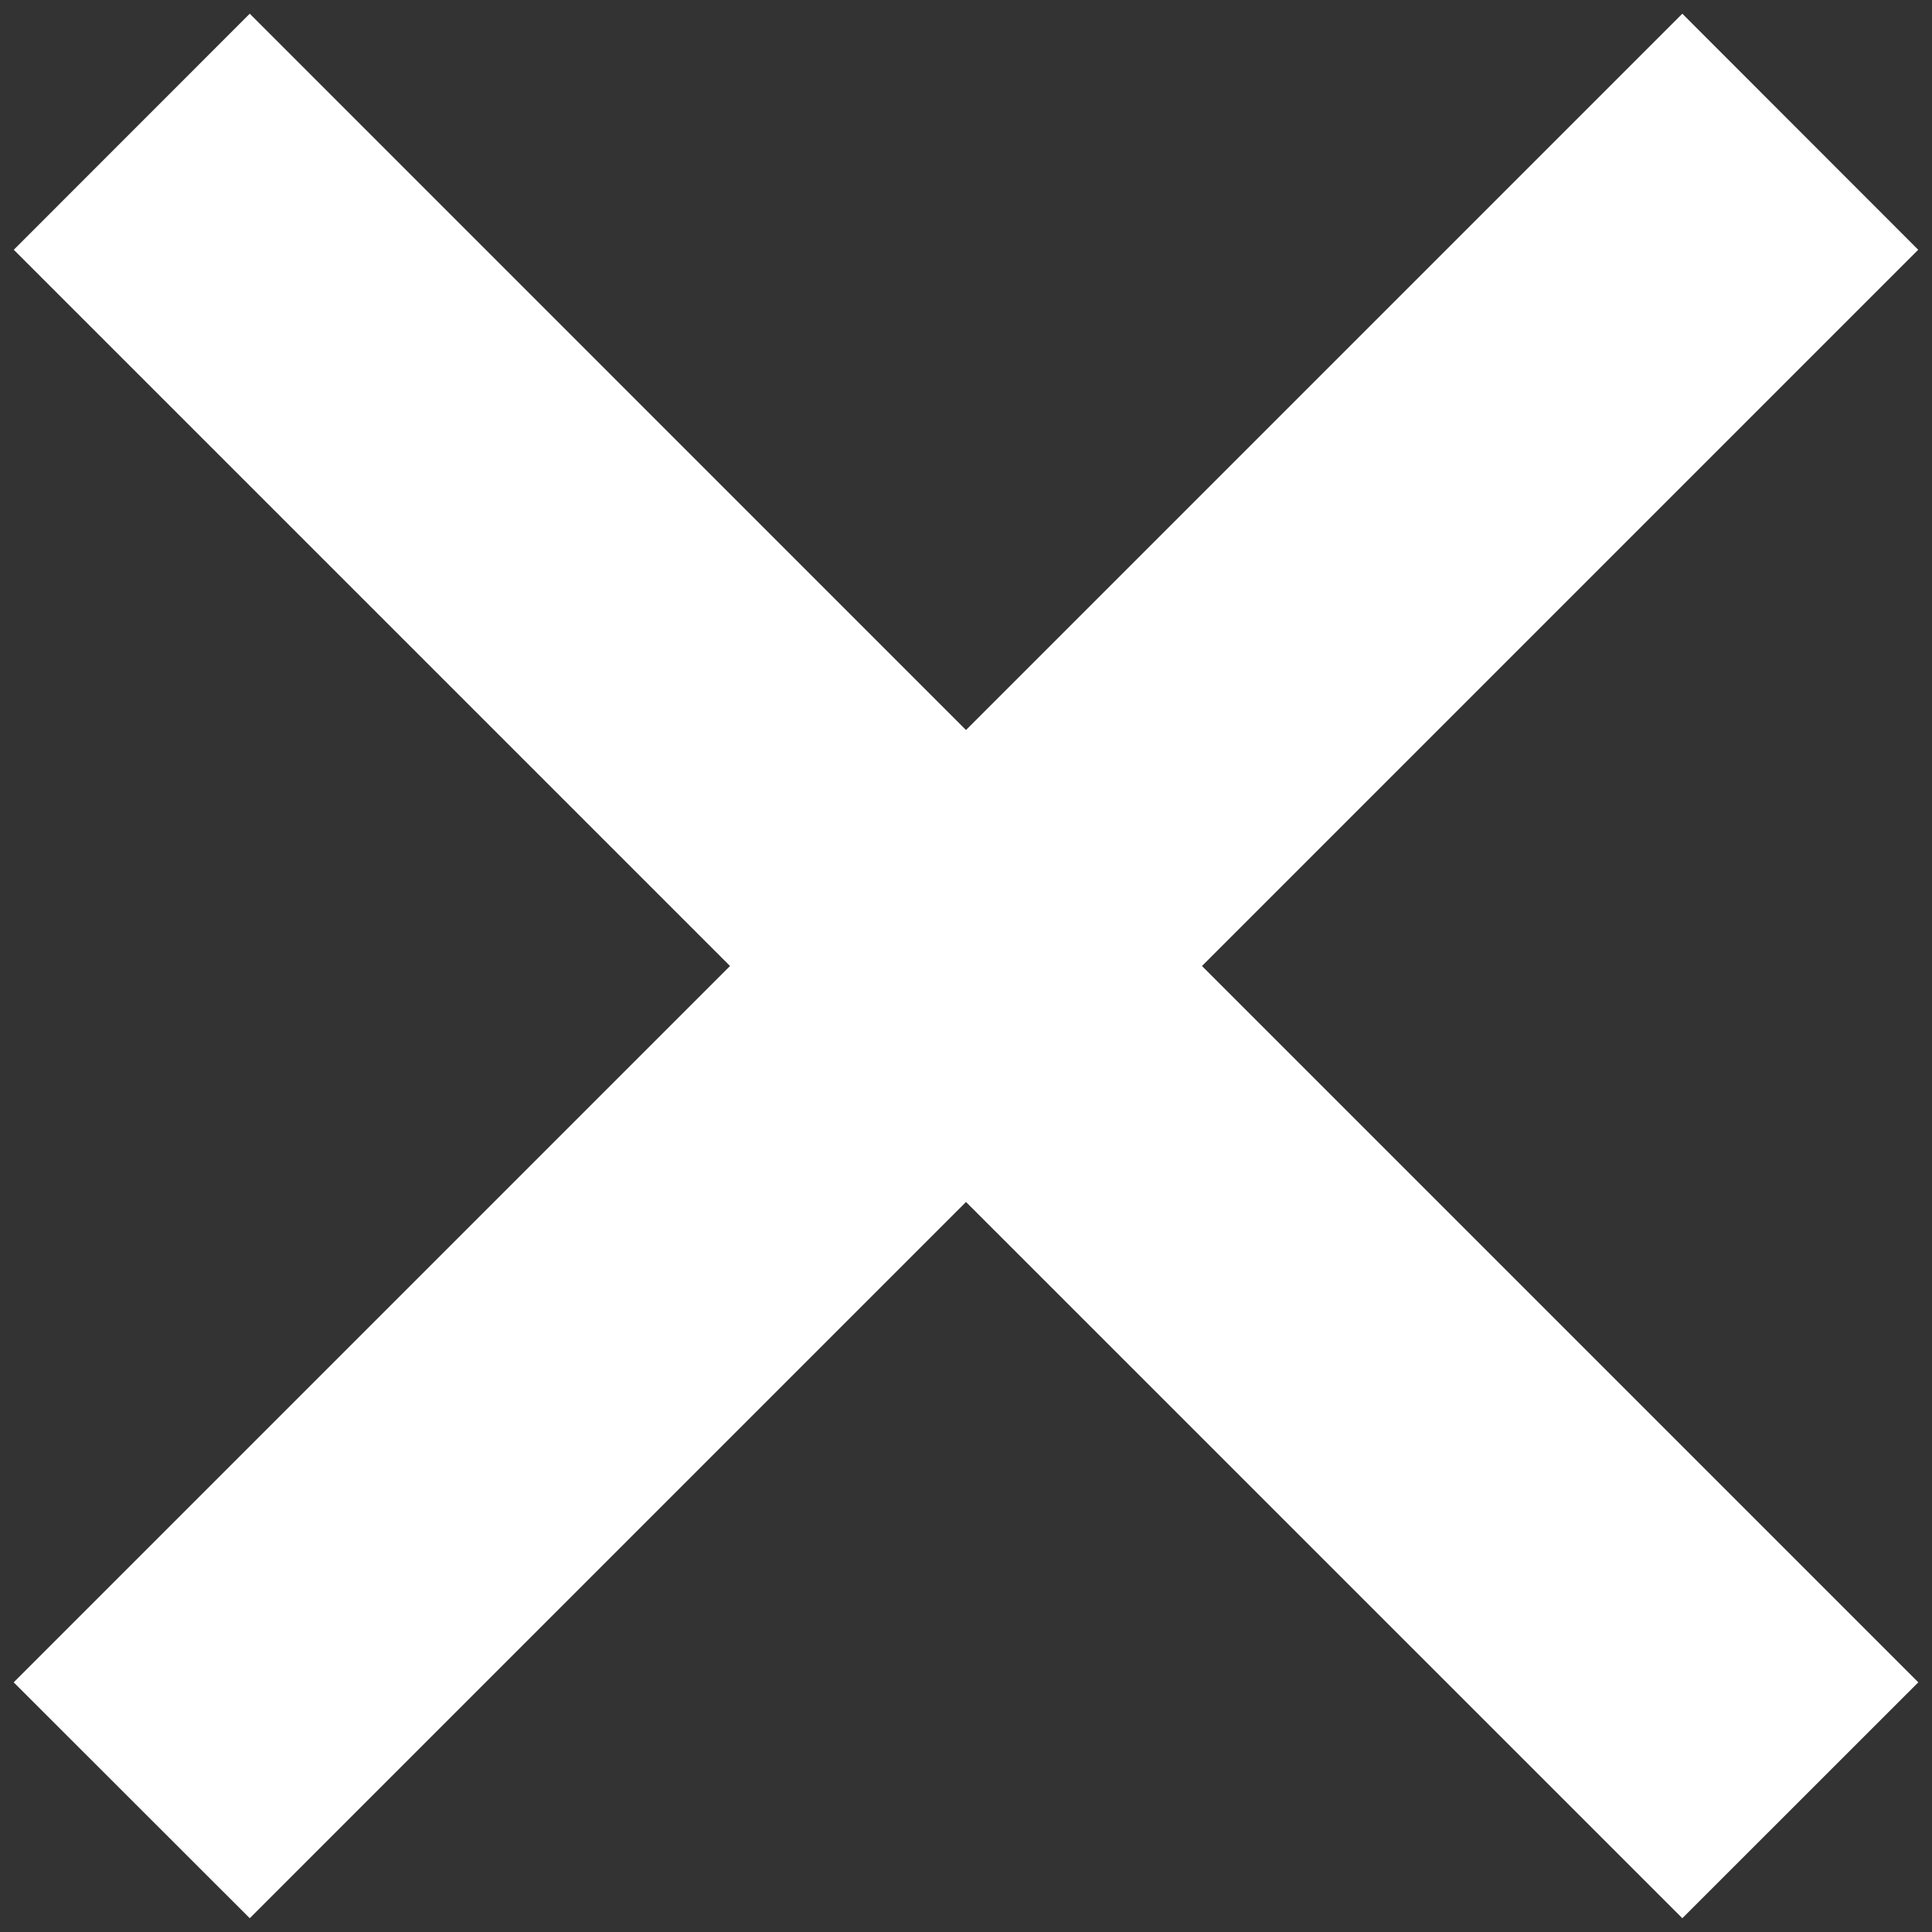 <svg width="22" height="22" viewBox="0 0 22 22" fill="none" xmlns="http://www.w3.org/2000/svg">
<rect x="0" y="0" width="22" height="22" fill="#333333" stroke="none"/>
<path d="M8.313 11L0.156 19.157L2.844 21.843L11 13.687L19.157 21.843L21.844 19.157L13.687 11L21.843 2.844L19.157 0.156L11 8.313L2.844 0.156L0.157 2.844L8.313 11Z" fill="white"/>
</svg>
